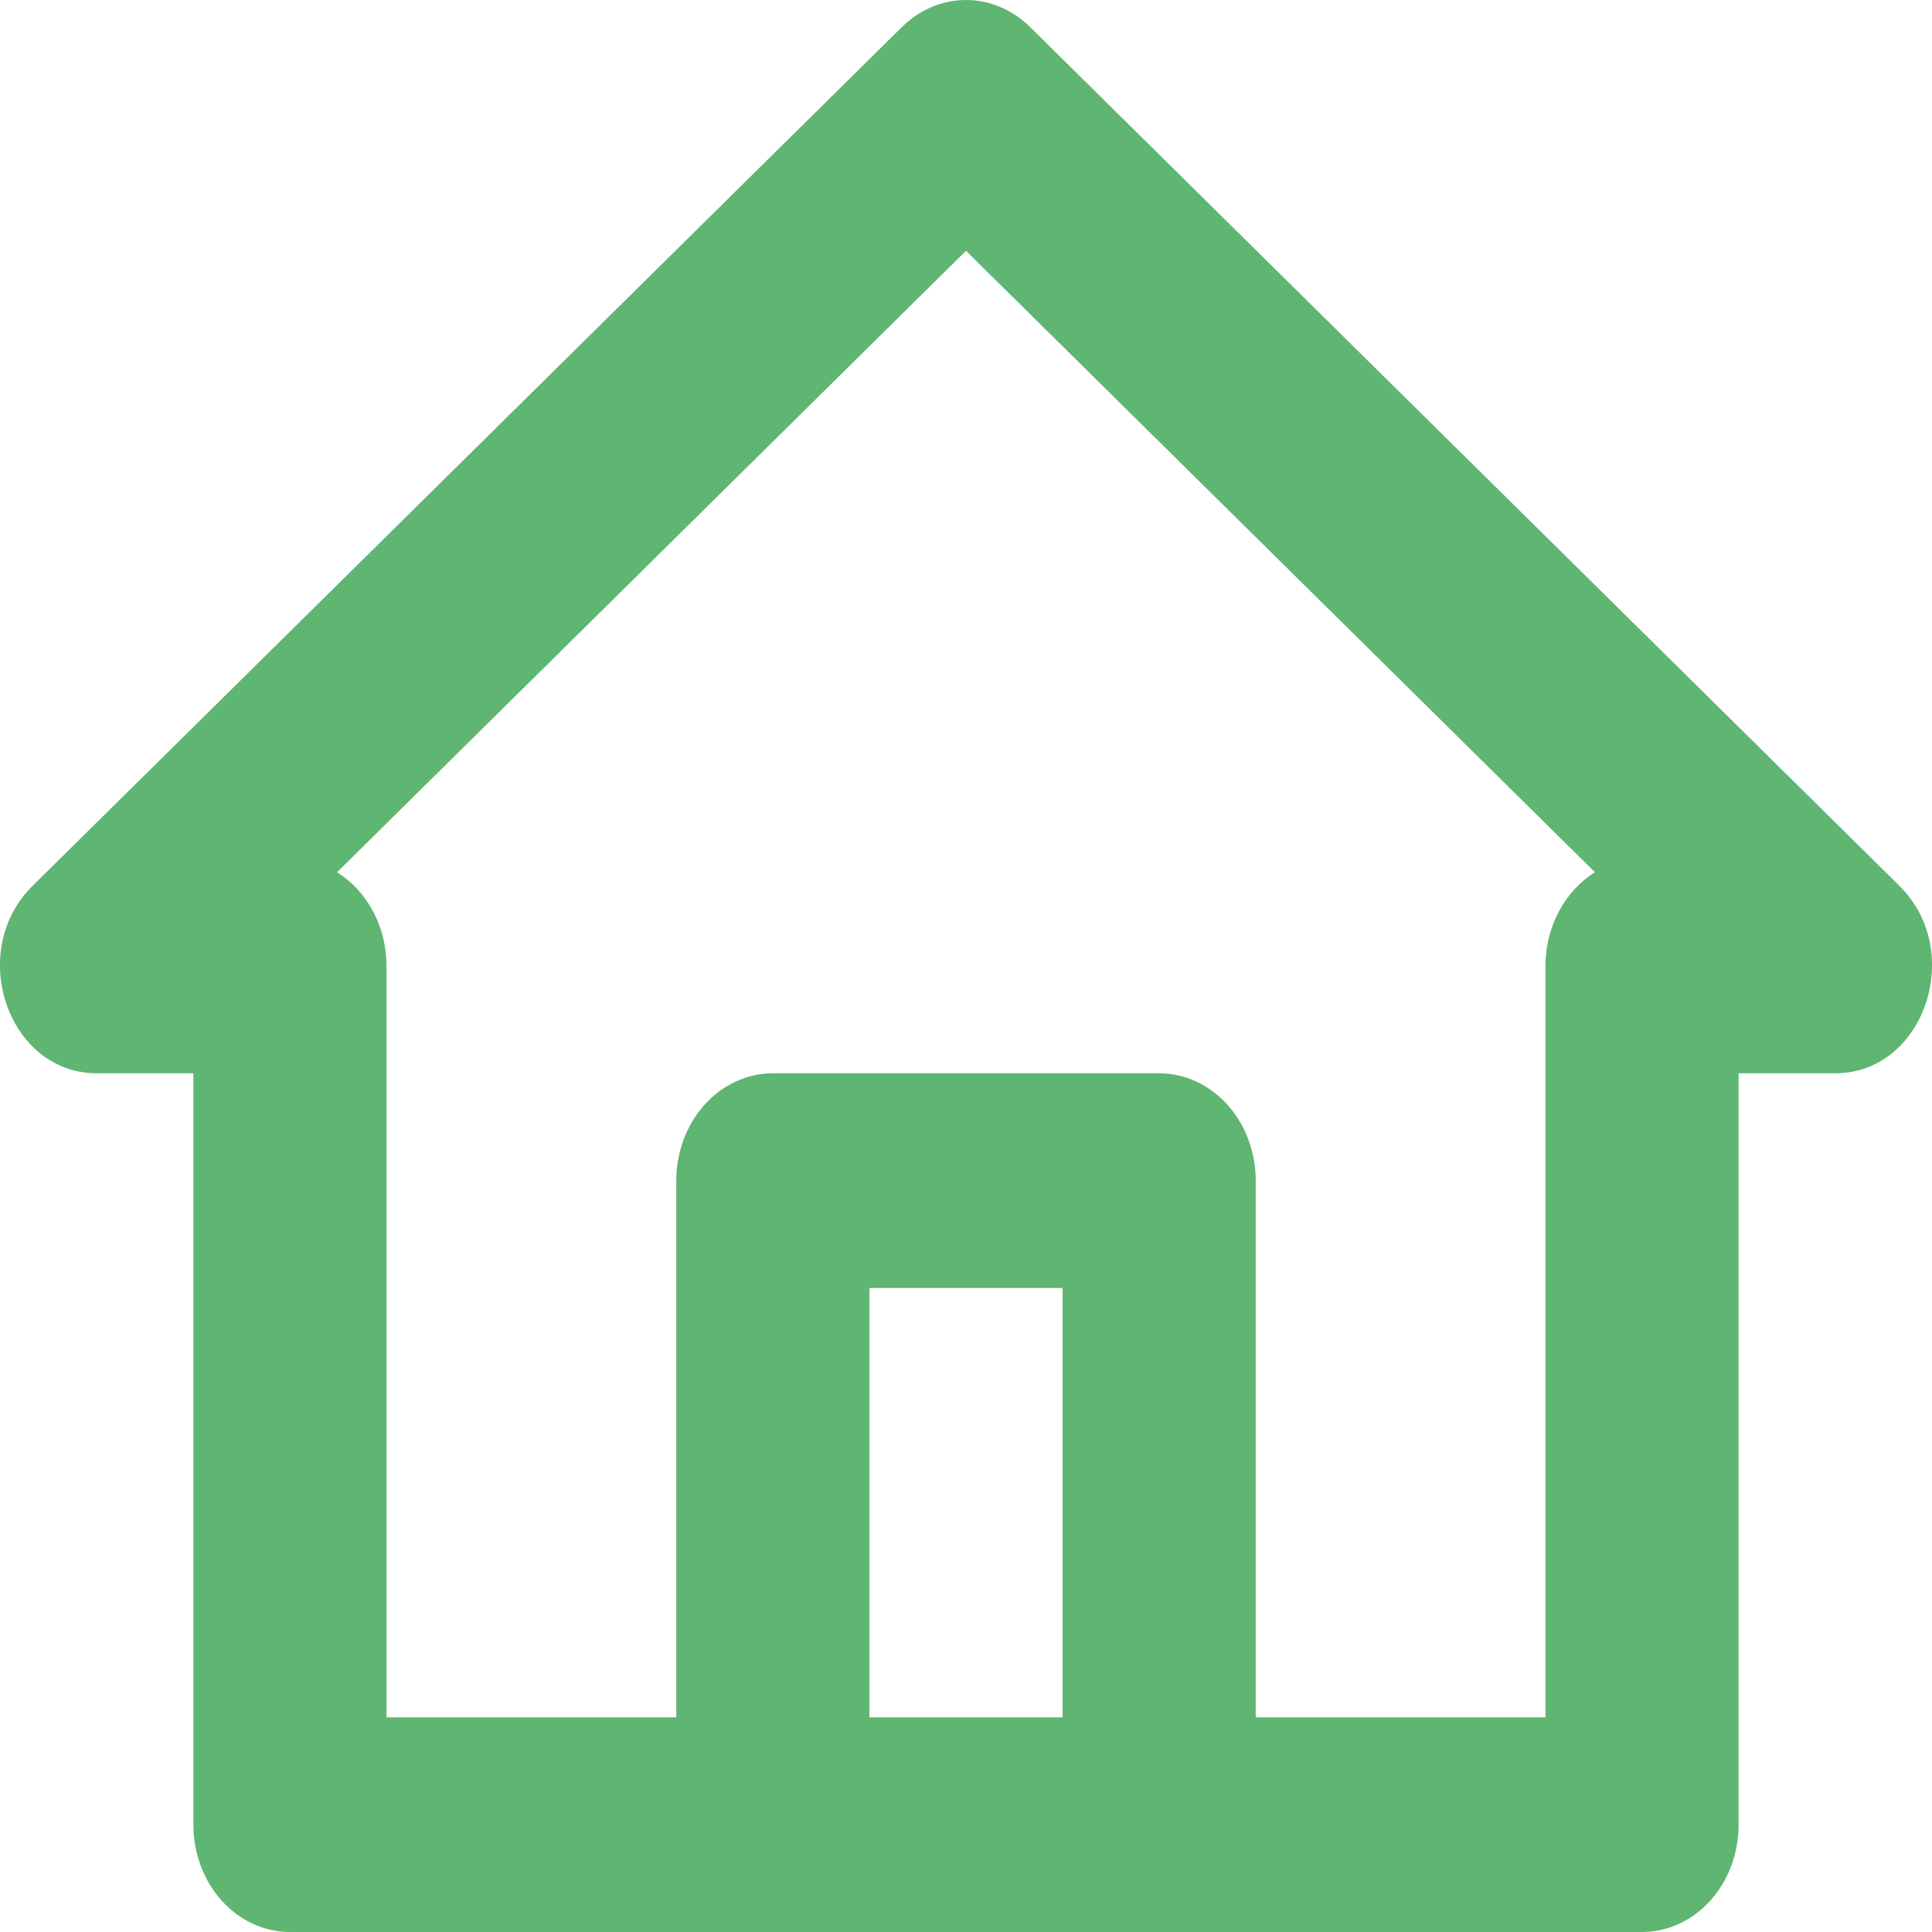 <svg width="32" height="32" viewBox="0 0 32 32" fill="none" xmlns="http://www.w3.org/2000/svg">
<path fill-rule="evenodd" clip-rule="evenodd" d="M1.603 17.777C0.131 17.777 -0.56 15.756 0.541 14.671L14.938 0.448C15.231 0.16 15.608 0 16 0C16.392 0 16.769 0.16 17.062 0.448L31.459 14.671C32.56 15.756 31.869 17.777 30.397 17.777H28.797V30.222C28.797 30.694 28.629 31.146 28.329 31.479C28.029 31.813 27.622 32 27.198 32H4.802C4.378 32 3.971 31.813 3.671 31.479C3.371 31.146 3.203 30.694 3.203 30.222V17.777H1.603ZM11.201 28.444V19.555C11.201 19.084 11.37 18.631 11.67 18.298C11.97 17.965 12.376 17.777 12.801 17.777H19.199C19.624 17.777 20.03 17.965 20.33 18.298C20.63 18.631 20.799 19.084 20.799 19.555V28.444H25.598V15.999C25.598 15.683 25.674 15.373 25.818 15.1C25.962 14.827 26.169 14.602 26.417 14.447L16 4.154L5.583 14.447C5.831 14.602 6.038 14.827 6.182 15.1C6.326 15.373 6.402 15.683 6.402 15.999V28.444H11.201ZM14.4 28.444V21.333H17.6V28.444H14.4Z" fill="#5FB572"/>
</svg>
